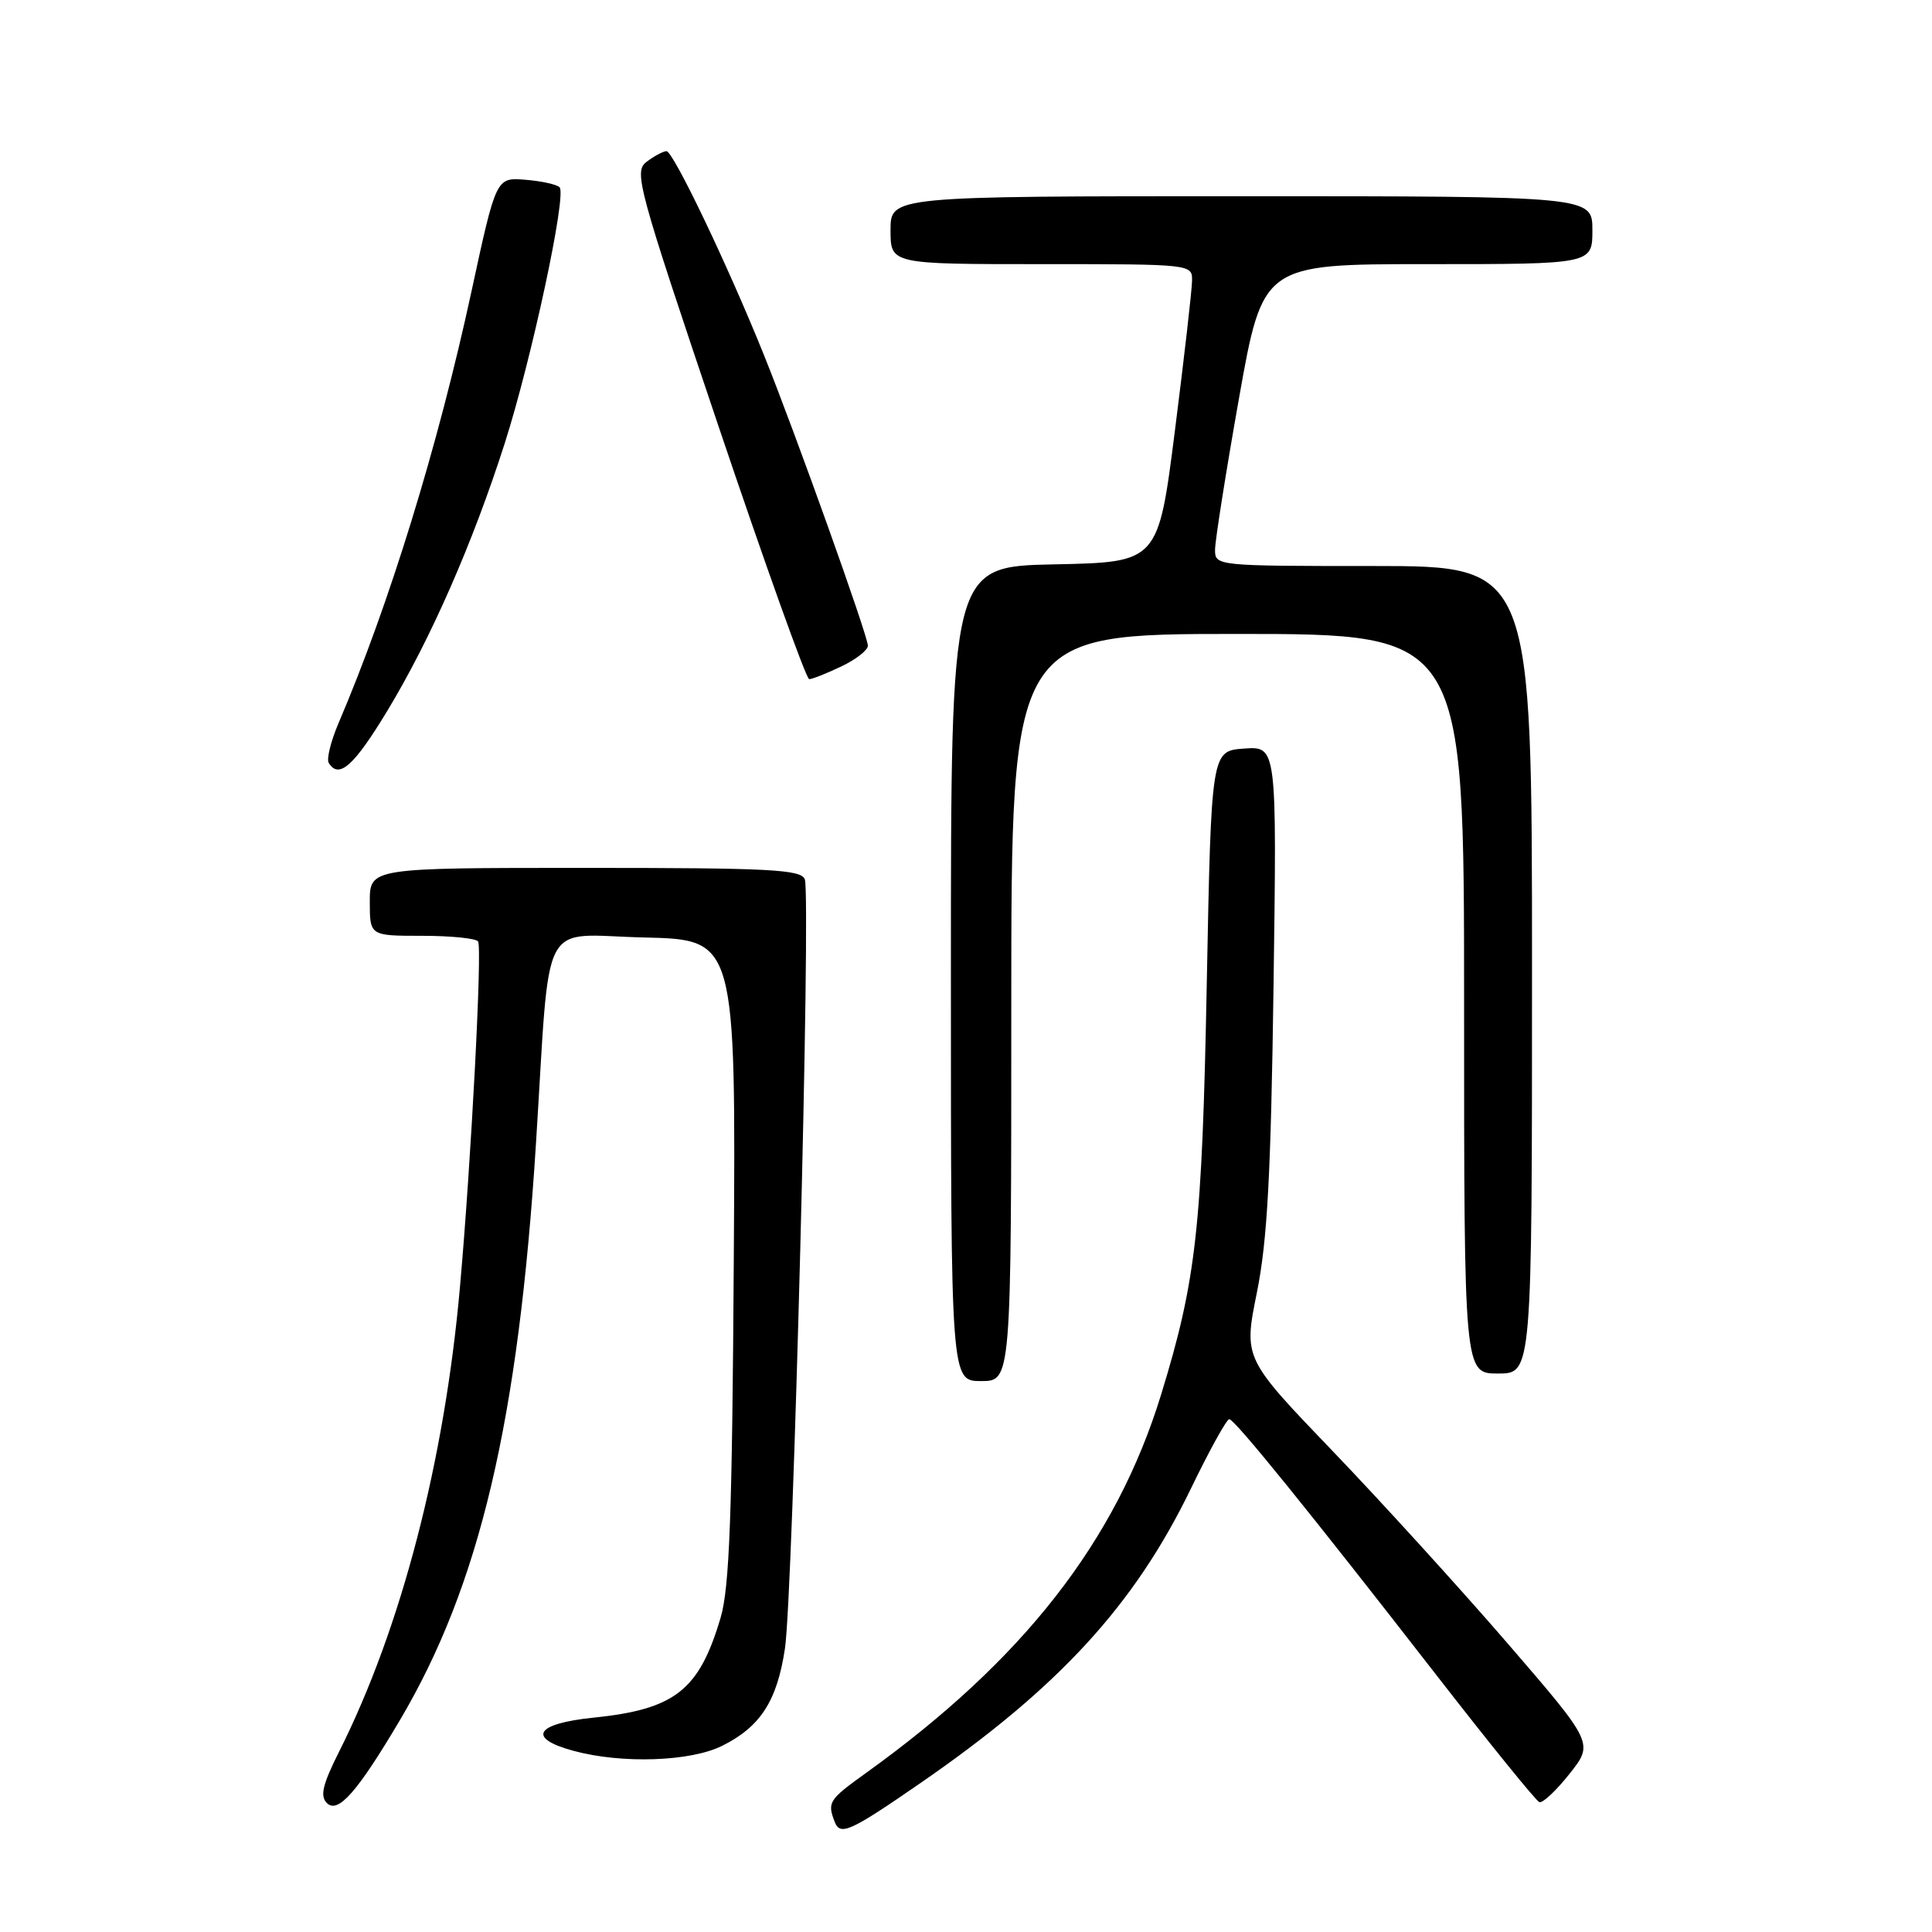 <?xml version="1.0" encoding="UTF-8" standalone="no"?>
<!DOCTYPE svg PUBLIC "-//W3C//DTD SVG 1.1//EN" "http://www.w3.org/Graphics/SVG/1.1/DTD/svg11.dtd" >
<svg xmlns="http://www.w3.org/2000/svg" xmlns:xlink="http://www.w3.org/1999/xlink" version="1.1" viewBox="0 0 256 256">
 <g >
 <path fill="currentColor"
d=" M 122.00 236.24 C 140.31 223.60 150.32 212.69 157.80 197.25 C 160.26 192.16 162.55 188.02 162.89 188.05 C 163.64 188.11 173.48 200.26 190.34 221.97 C 197.40 231.06 203.53 238.63 203.97 238.79 C 204.41 238.96 206.21 237.26 207.97 235.04 C 211.18 230.99 211.18 230.99 199.75 217.74 C 193.46 210.46 183.02 198.98 176.55 192.24 C 164.78 179.98 164.78 179.98 166.55 171.24 C 167.93 164.36 168.40 155.73 168.75 130.69 C 169.19 98.88 169.19 98.88 164.85 99.19 C 160.50 99.50 160.50 99.50 159.90 130.50 C 159.28 162.74 158.52 169.59 153.85 184.80 C 147.89 204.20 135.60 219.96 114.72 234.95 C 109.82 238.47 109.60 238.81 110.60 241.40 C 111.33 243.30 112.63 242.71 122.00 236.24 Z  M 52.99 227.93 C 63.55 210.08 68.70 188.28 71.02 151.50 C 72.97 120.73 71.31 123.90 85.33 124.22 C 97.50 124.50 97.50 124.50 97.23 166.95 C 97.02 200.87 96.66 210.39 95.48 214.37 C 92.63 223.99 89.44 226.49 78.63 227.60 C 70.90 228.39 69.77 230.32 76.05 232.01 C 82.43 233.73 91.50 233.42 95.69 231.33 C 100.76 228.81 102.97 225.38 104.01 218.43 C 105.08 211.31 107.47 118.66 106.64 116.51 C 106.14 115.21 102.03 115.00 77.53 115.00 C 49.00 115.00 49.00 115.00 49.00 119.50 C 49.00 124.00 49.00 124.00 55.94 124.00 C 59.76 124.00 63.09 124.34 63.35 124.75 C 63.91 125.66 62.44 153.78 60.95 170.50 C 58.91 193.63 53.15 215.76 44.93 232.11 C 42.75 236.45 42.38 237.98 43.31 238.91 C 44.78 240.38 47.34 237.47 52.99 227.93 Z  M 134.00 133.50 C 134.00 84.00 134.00 84.00 164.00 84.00 C 194.00 84.00 194.00 84.00 194.00 133.00 C 194.00 182.00 194.00 182.00 198.50 182.00 C 203.00 182.00 203.00 182.00 203.00 128.50 C 203.00 75.00 203.00 75.00 182.00 75.00 C 161.18 75.00 161.00 74.98 161.00 72.85 C 161.00 71.67 162.42 62.67 164.16 52.85 C 167.33 35.00 167.33 35.00 189.16 35.00 C 211.00 35.00 211.00 35.00 211.00 30.50 C 211.00 26.00 211.00 26.00 164.50 26.00 C 118.00 26.00 118.00 26.00 118.00 30.50 C 118.00 35.00 118.00 35.00 138.00 35.00 C 158.00 35.00 158.00 35.00 157.95 37.25 C 157.93 38.49 156.91 47.38 155.69 57.00 C 153.47 74.50 153.47 74.50 139.73 74.78 C 126.00 75.06 126.00 75.06 126.00 129.03 C 126.00 183.00 126.00 183.00 130.00 183.00 C 134.00 183.00 134.00 183.00 134.00 133.50 Z  M 51.35 94.14 C 57.07 84.68 62.65 71.95 66.88 58.74 C 70.45 47.56 75.11 25.83 74.15 24.82 C 73.79 24.44 71.75 23.99 69.62 23.82 C 65.74 23.50 65.74 23.50 62.48 38.58 C 58.05 59.08 51.60 80.04 44.85 95.84 C 43.83 98.23 43.25 100.59 43.56 101.09 C 44.91 103.28 46.91 101.49 51.35 94.14 Z  M 111.47 88.31 C 113.41 87.39 115.00 86.15 115.00 85.56 C 115.00 84.25 105.39 57.37 101.21 47.00 C 96.43 35.13 89.19 20.00 88.31 20.03 C 87.86 20.05 86.68 20.68 85.68 21.44 C 83.96 22.74 84.47 24.62 95.18 56.40 C 101.41 74.87 106.82 89.98 107.22 89.99 C 107.61 90.00 109.52 89.24 111.47 88.31 Z "/>
</g>
</svg>